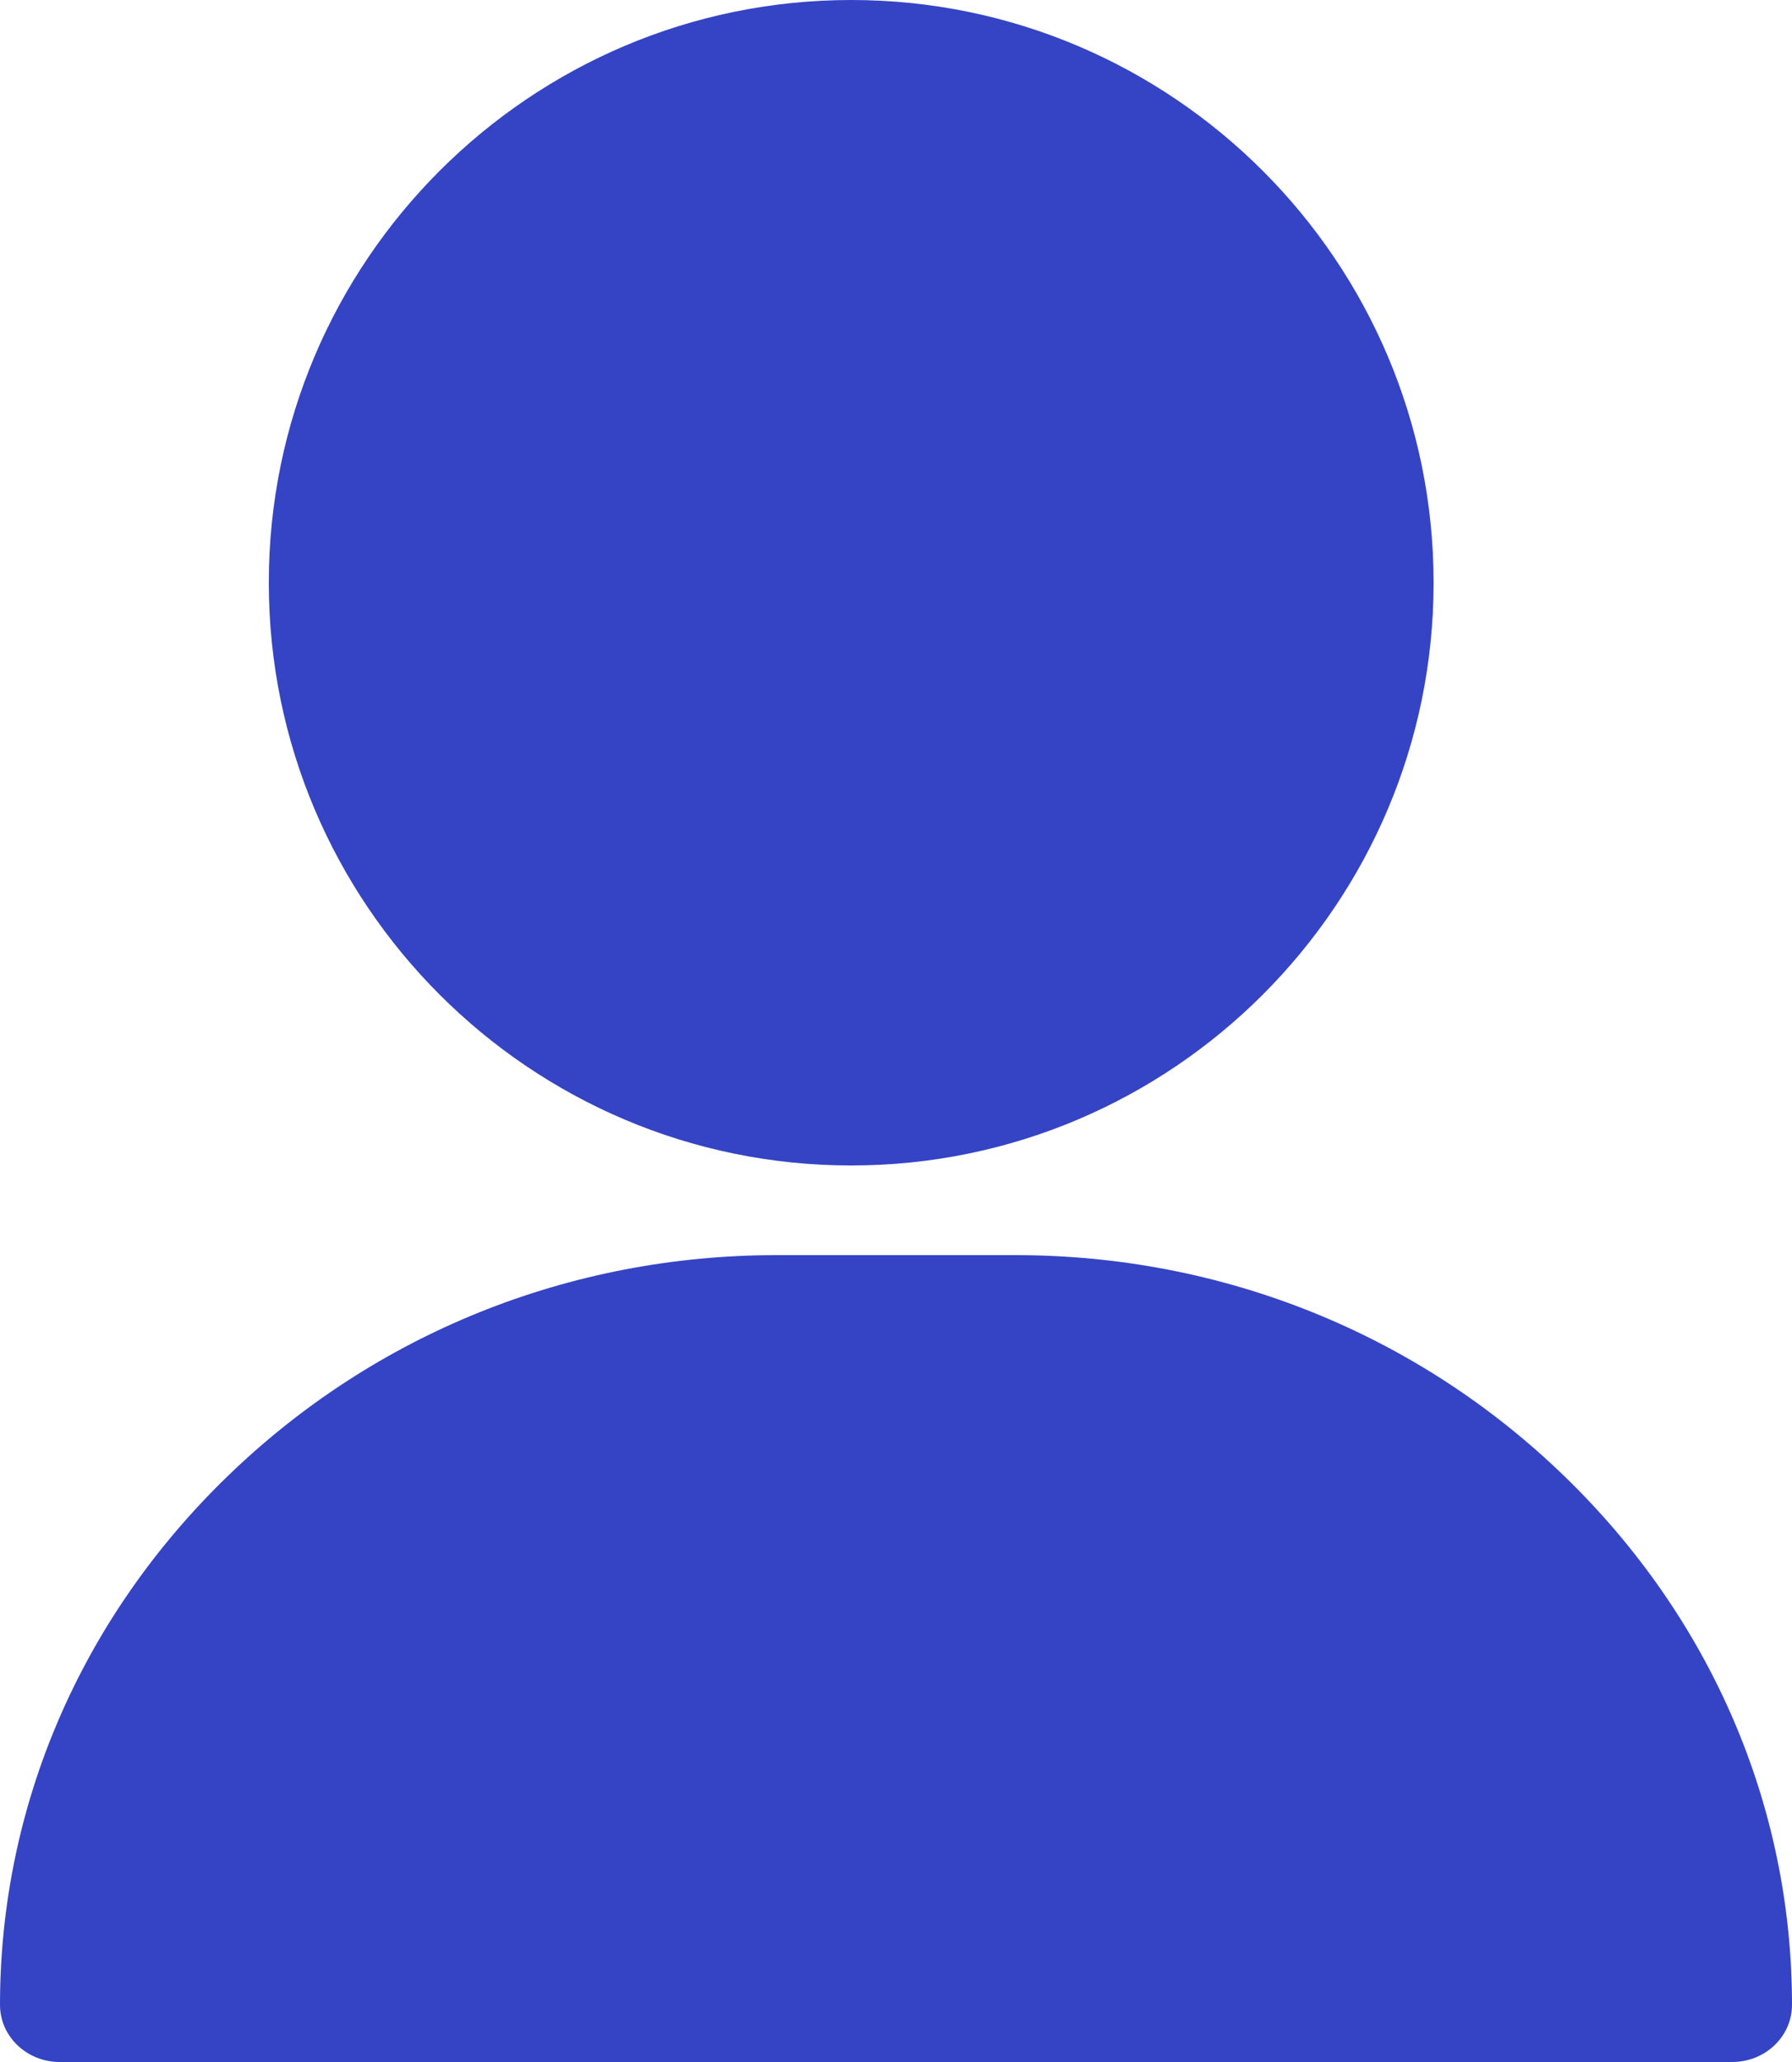 <svg width="20" height="23" viewBox="0 0 20 23" fill="none" xmlns="http://www.w3.org/2000/svg">
<path d="M9.5 0C5.916 0 3 2.916 3 6.5C3 10.084 5.916 13 9.5 13C13.084 13 16 10.084 16 6.5C16 2.916 13.084 0 9.5 0Z" fill="#3544C4"/>
<path d="M17.465 16.471C15.822 14.877 13.645 14 11.333 14H8.667C6.355 14 4.178 14.877 2.535 16.471C0.9 18.056 0 20.149 0 22.363C0 22.715 0.298 23 0.667 23H19.333C19.701 23 20 22.715 20 22.363C20 20.149 19.1 18.056 17.465 16.471Z" fill="#3544C4"/>
</svg>
